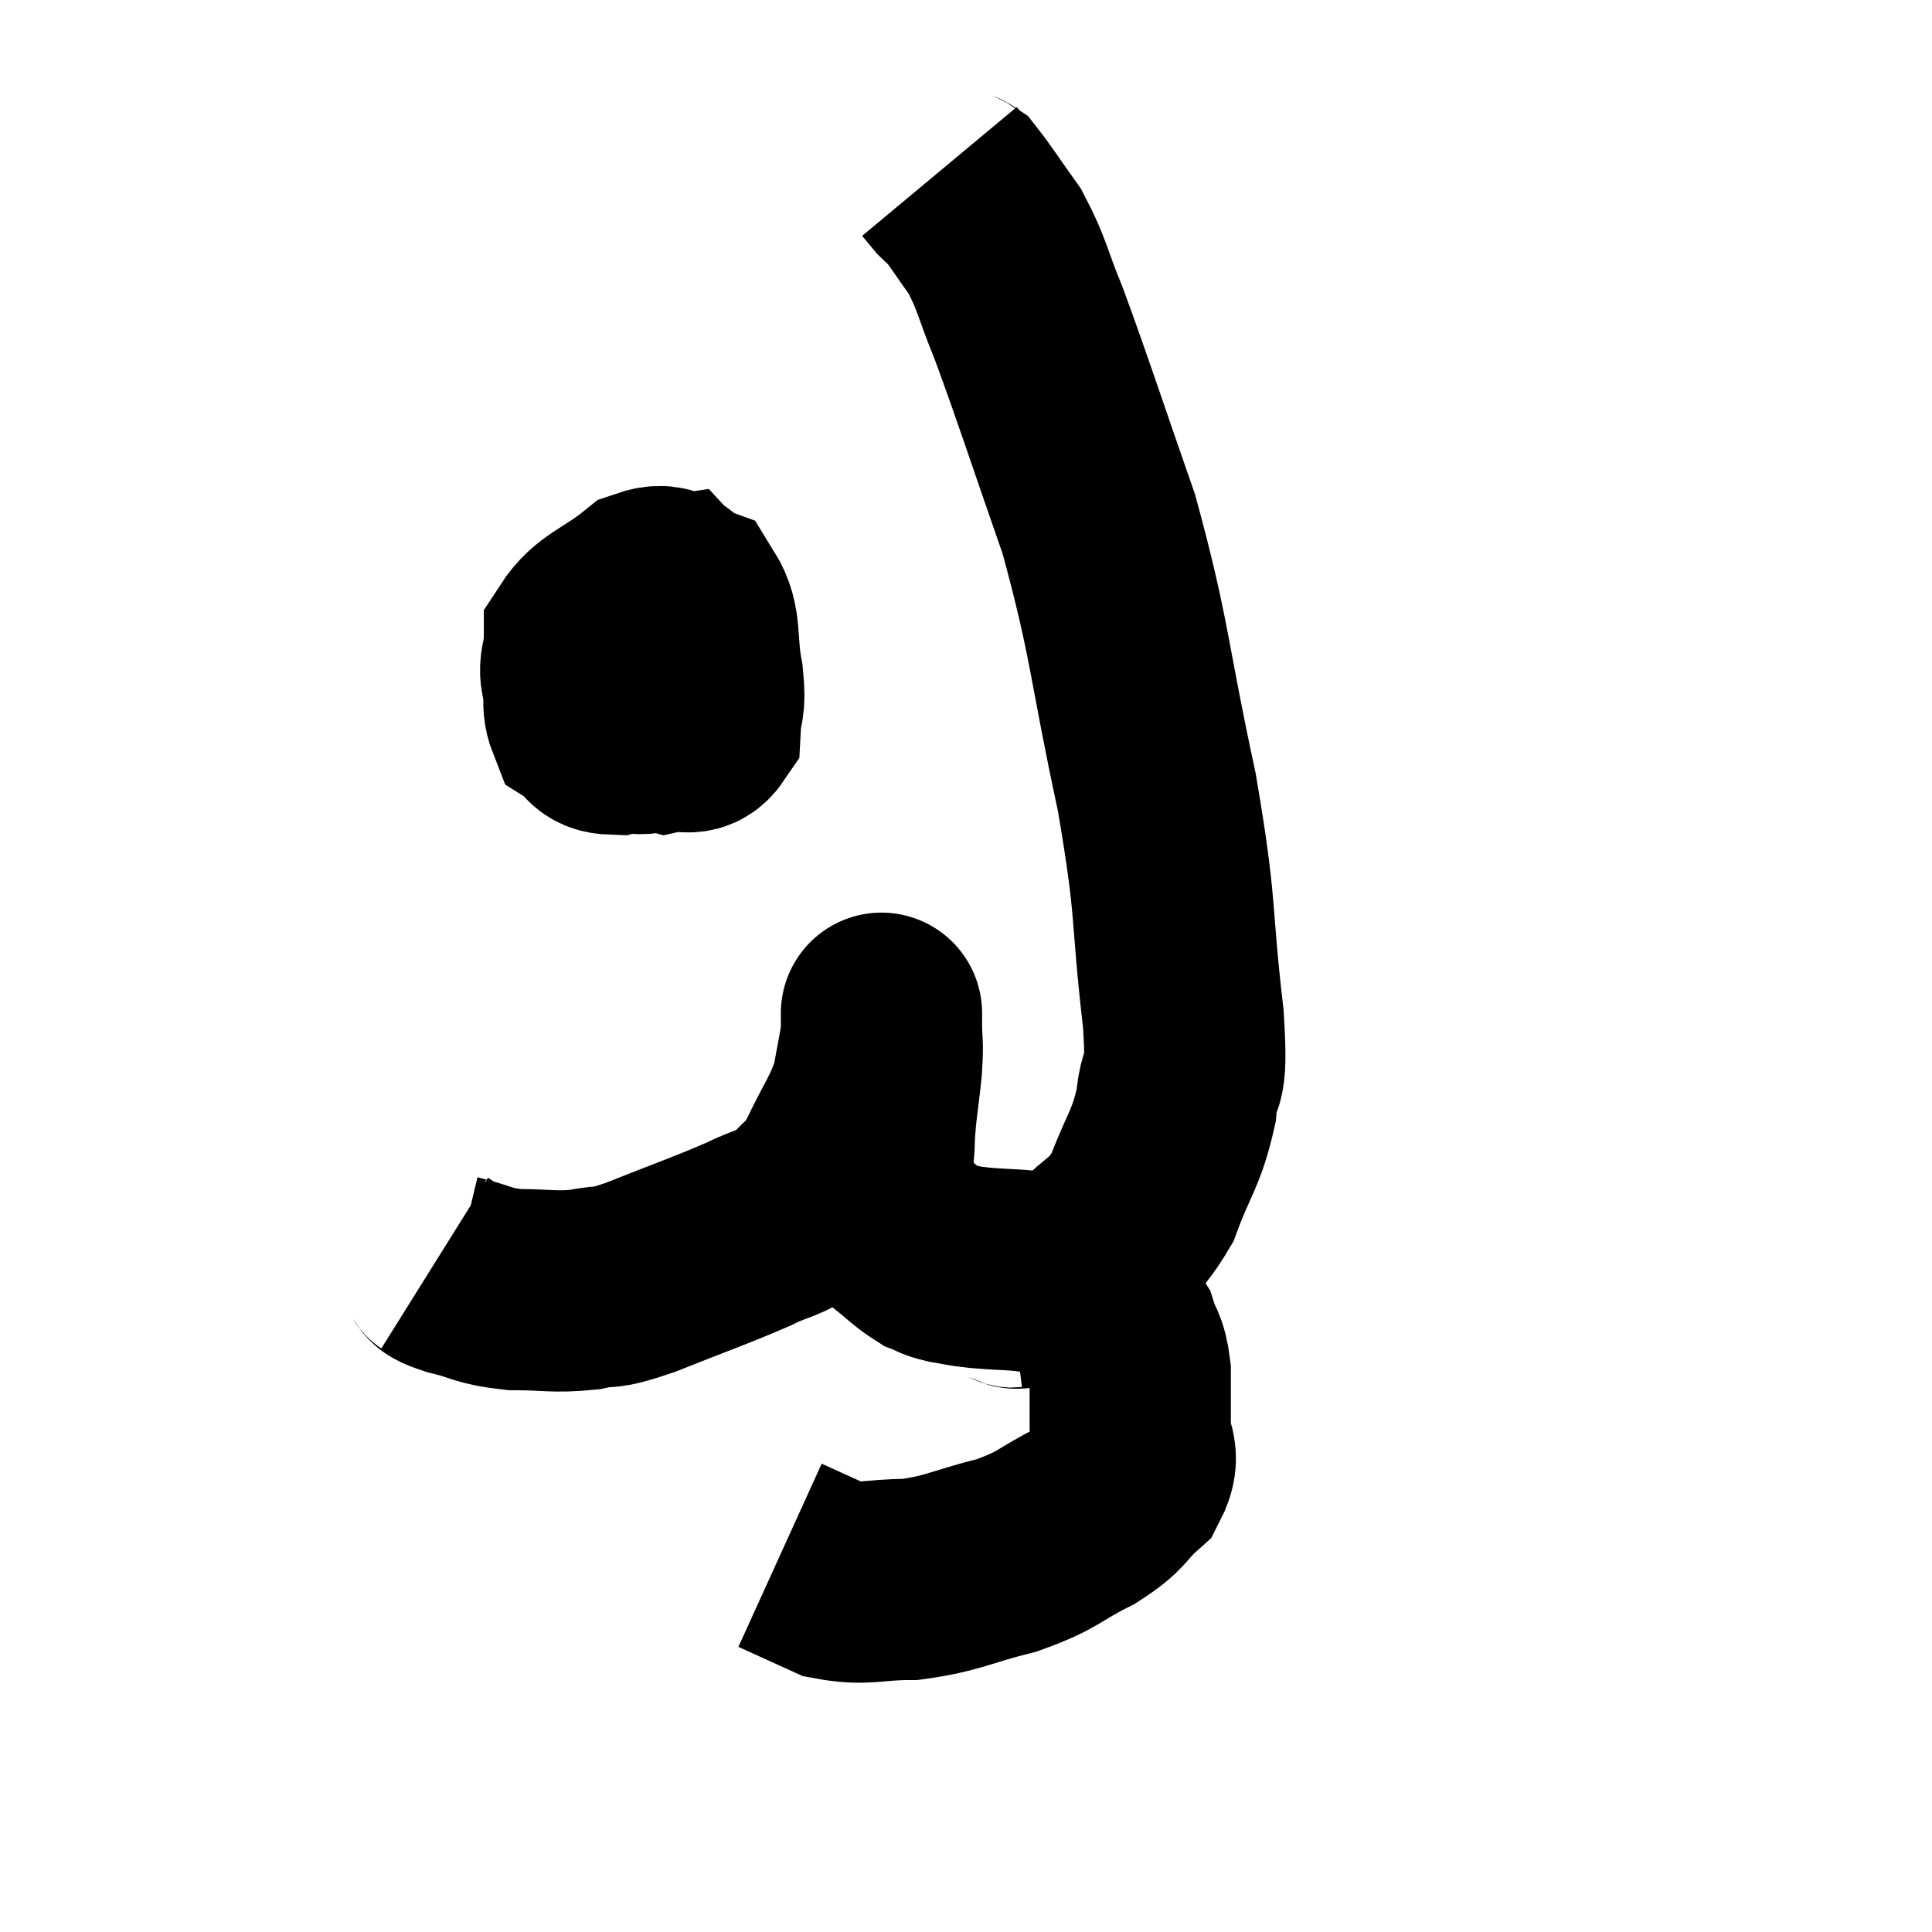 <svg width="48" height="48" viewBox="0 0 48 48" xmlns="http://www.w3.org/2000/svg"><path d="M 10.8 31.38 C 11.04 31.53, 10.785 31.515, 11.28 31.68 C 12.03 31.86, 11.97 31.95, 12.78 32.04 C 13.65 32.04, 13.74 32.115, 14.52 32.04 C 15.21 31.89, 14.88 32.085, 15.9 31.74 C 17.25 31.2, 17.595 31.095, 18.6 30.66 C 19.26 30.33, 19.38 30.42, 19.92 30 C 20.34 29.49, 20.325 29.715, 20.76 28.98 C 21.21 28.02, 21.375 27.885, 21.66 27.06 C 21.78 26.37, 21.84 26.145, 21.9 25.68 C 21.9 25.44, 21.9 25.32, 21.9 25.2 C 21.9 25.2, 21.9 25.2, 21.9 25.2 C 21.9 25.2, 21.9 25.14, 21.9 25.2 C 21.9 25.32, 21.9 25.11, 21.9 25.44 C 21.9 25.98, 21.945 25.815, 21.9 26.52 C 21.81 27.39, 21.765 27.495, 21.72 28.26 C 21.72 28.92, 21.585 29.01, 21.72 29.58 C 21.99 30.06, 21.915 30.135, 22.26 30.54 C 22.68 30.87, 22.77 30.99, 23.1 31.2 C 23.34 31.29, 23.265 31.305, 23.58 31.38 C 23.97 31.44, 23.805 31.44, 24.36 31.5 C 25.08 31.56, 25.215 31.53, 25.8 31.62 C 26.25 31.74, 26.205 31.485, 26.7 31.86 C 27.24 32.49, 27.435 32.565, 27.78 33.12 C 27.93 33.6, 28.005 33.495, 28.08 34.08 C 28.08 34.77, 28.08 34.815, 28.08 35.46 C 28.08 36.06, 28.365 36.105, 28.08 36.66 C 27.51 37.17, 27.705 37.185, 26.94 37.68 C 25.98 38.16, 26.1 38.25, 25.02 38.64 C 23.82 38.94, 23.7 39.09, 22.62 39.24 C 21.66 39.24, 21.51 39.39, 20.7 39.24 C 20.04 38.94, 19.71 38.79, 19.38 38.64 L 19.38 38.64" fill="none" stroke="black" stroke-width="5"></path><path d="M 25.08 31.98 C 25.32 31.95, 25.095 32.085, 25.56 31.92 C 26.25 31.62, 26.235 31.86, 26.94 31.32 C 27.66 30.54, 27.81 30.72, 28.38 29.76 C 28.8 28.62, 28.965 28.59, 29.22 27.48 C 29.31 26.4, 29.52 27.27, 29.4 25.32 C 29.07 22.5, 29.265 22.755, 28.74 19.68 C 28.02 16.35, 28.095 15.93, 27.3 13.02 C 26.43 10.53, 26.205 9.795, 25.56 8.04 C 25.14 7.02, 25.155 6.825, 24.72 6 C 24.27 5.37, 24.09 5.085, 23.82 4.74 C 23.73 4.68, 23.76 4.74, 23.64 4.62 C 23.49 4.44, 23.415 4.35, 23.34 4.26 C 23.34 4.26, 23.34 4.26, 23.34 4.26 L 23.34 4.26" fill="none" stroke="black" stroke-width="5"></path><path d="M 14.58 16.56 C 14.58 17.19, 14.415 17.4, 14.58 17.82 C 14.91 18.03, 14.79 18.225, 15.24 18.24 C 15.81 18.06, 16.02 18.495, 16.38 17.88 C 16.53 16.83, 16.605 16.545, 16.68 15.78 C 16.68 15.3, 16.875 15.03, 16.68 14.82 C 16.29 14.88, 16.275 14.625, 15.9 14.94 C 15.54 15.51, 15.345 15.465, 15.18 16.08 C 15.21 16.74, 14.895 16.875, 15.24 17.4 C 15.9 17.79, 16.02 18.03, 16.56 18.18 C 16.98 18.09, 17.175 18.33, 17.4 18 C 17.43 17.43, 17.535 17.61, 17.46 16.86 C 17.28 15.93, 17.445 15.555, 17.1 15 C 16.59 14.82, 16.725 14.415, 16.08 14.64 C 15.3 15.27, 14.91 15.3, 14.52 15.9 C 14.52 16.47, 14.31 16.545, 14.52 17.04 C 14.94 17.46, 15.03 17.685, 15.36 17.88 C 15.6 17.85, 15.72 17.88, 15.84 17.82 L 15.84 17.64" fill="none" stroke="black" stroke-width="5"></path></svg>